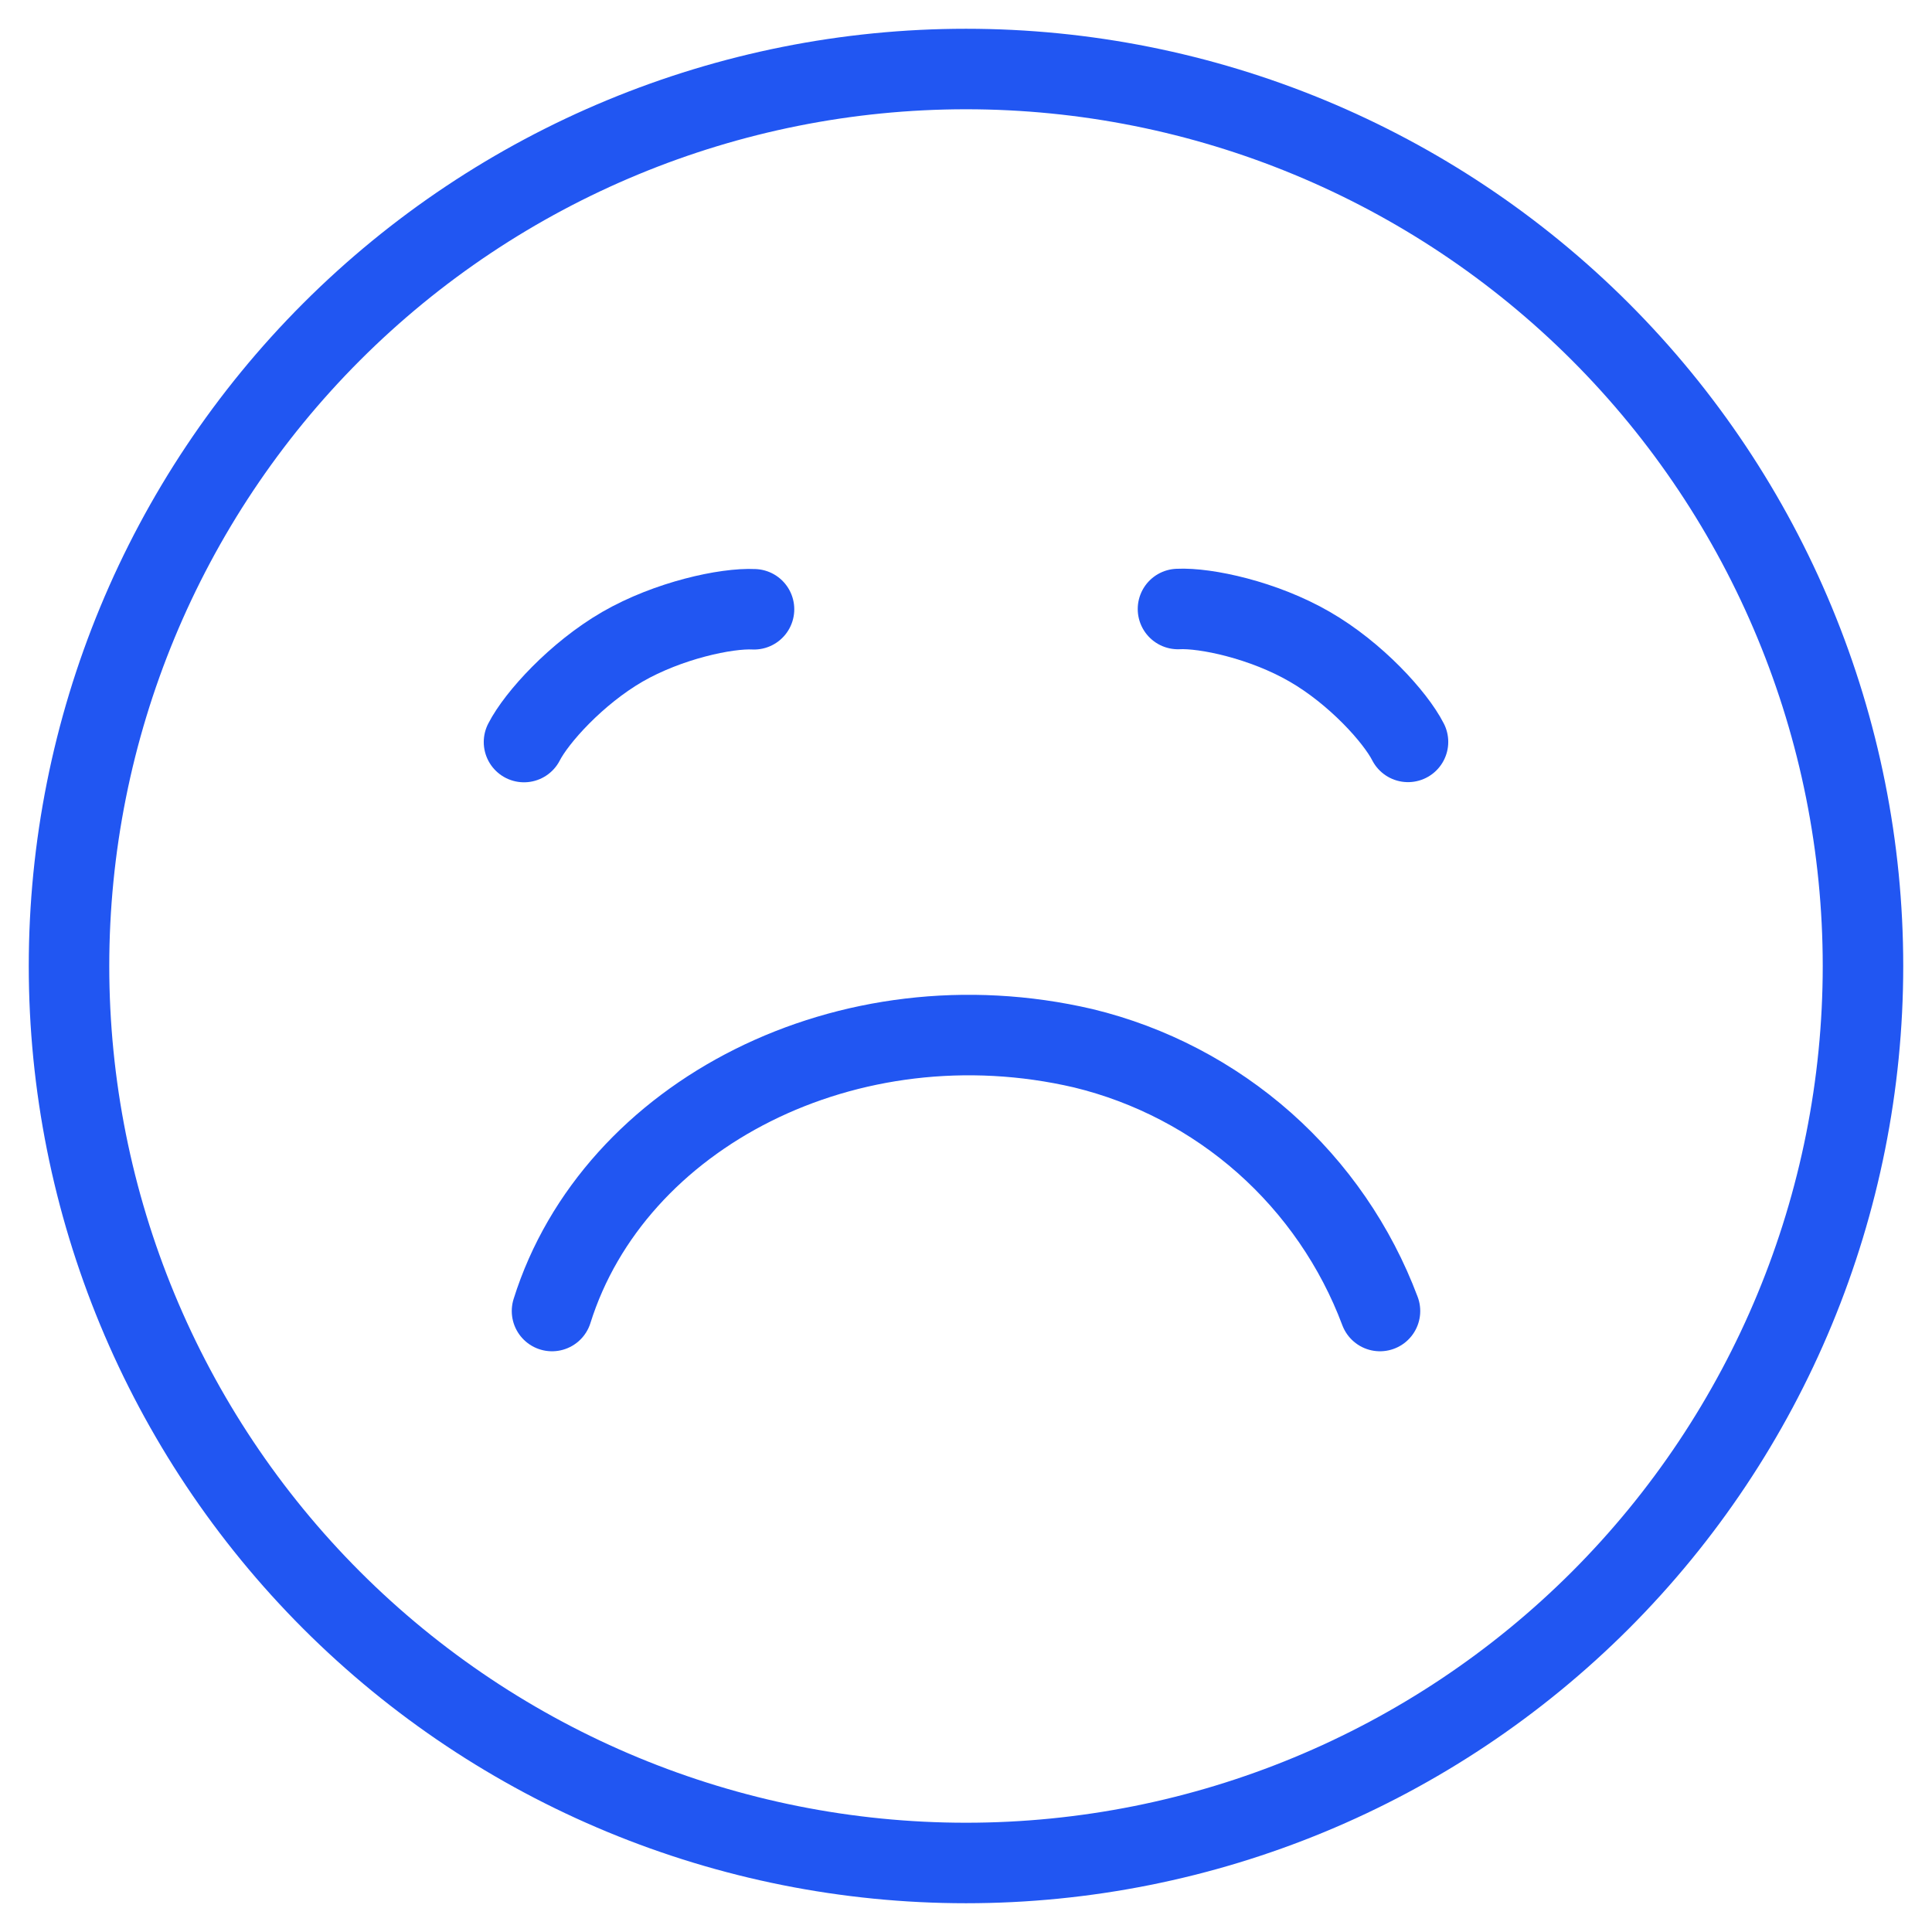 <svg width="36" height="36" viewBox="0 0 36 36" fill="none" xmlns="http://www.w3.org/2000/svg">
<g clip-path="url(#clip0_209_14)">
<path d="M18 34.714C22.433 34.714 26.684 32.953 29.819 29.819C32.953 26.684 34.714 22.433 34.714 18C34.714 13.567 32.953 9.316 29.819 6.181C26.684 3.047 22.433 1.286 18 1.286C13.567 1.286 9.316 3.047 6.181 6.181C3.047 9.316 1.286 13.567 1.286 18C1.286 22.433 3.047 26.684 6.181 29.819C9.316 32.953 13.567 34.714 18 34.714Z" stroke="#2156F2" stroke-width="1.5" stroke-linecap="round" stroke-linejoin="round"/>
<path d="M10.286 24.429C11.438 20.757 15.814 18.514 20.186 19.533C21.436 19.836 22.594 20.441 23.558 21.294C24.521 22.148 25.262 23.224 25.714 24.429" stroke="#2156F2" stroke-width="1.5" stroke-linecap="round" stroke-linejoin="round"/>
<path d="M9.764 13.827C10 13.366 10.741 12.549 11.597 12.052C12.453 11.559 13.533 11.327 14.05 11.353" stroke="#2156F2" stroke-width="1.5" stroke-linecap="round" stroke-linejoin="round"/>
<path d="M21.95 11.348C22.467 11.322 23.544 11.553 24.403 12.05C25.259 12.543 26 13.361 26.236 13.824" stroke="#2156F2" stroke-width="1.5" stroke-linecap="round" stroke-linejoin="round"/>
</g>
<defs>
<clipPath id="clip0_209_14">
<rect width="36" height="36" fill="white"/>
</clipPath>
</defs>
</svg>
